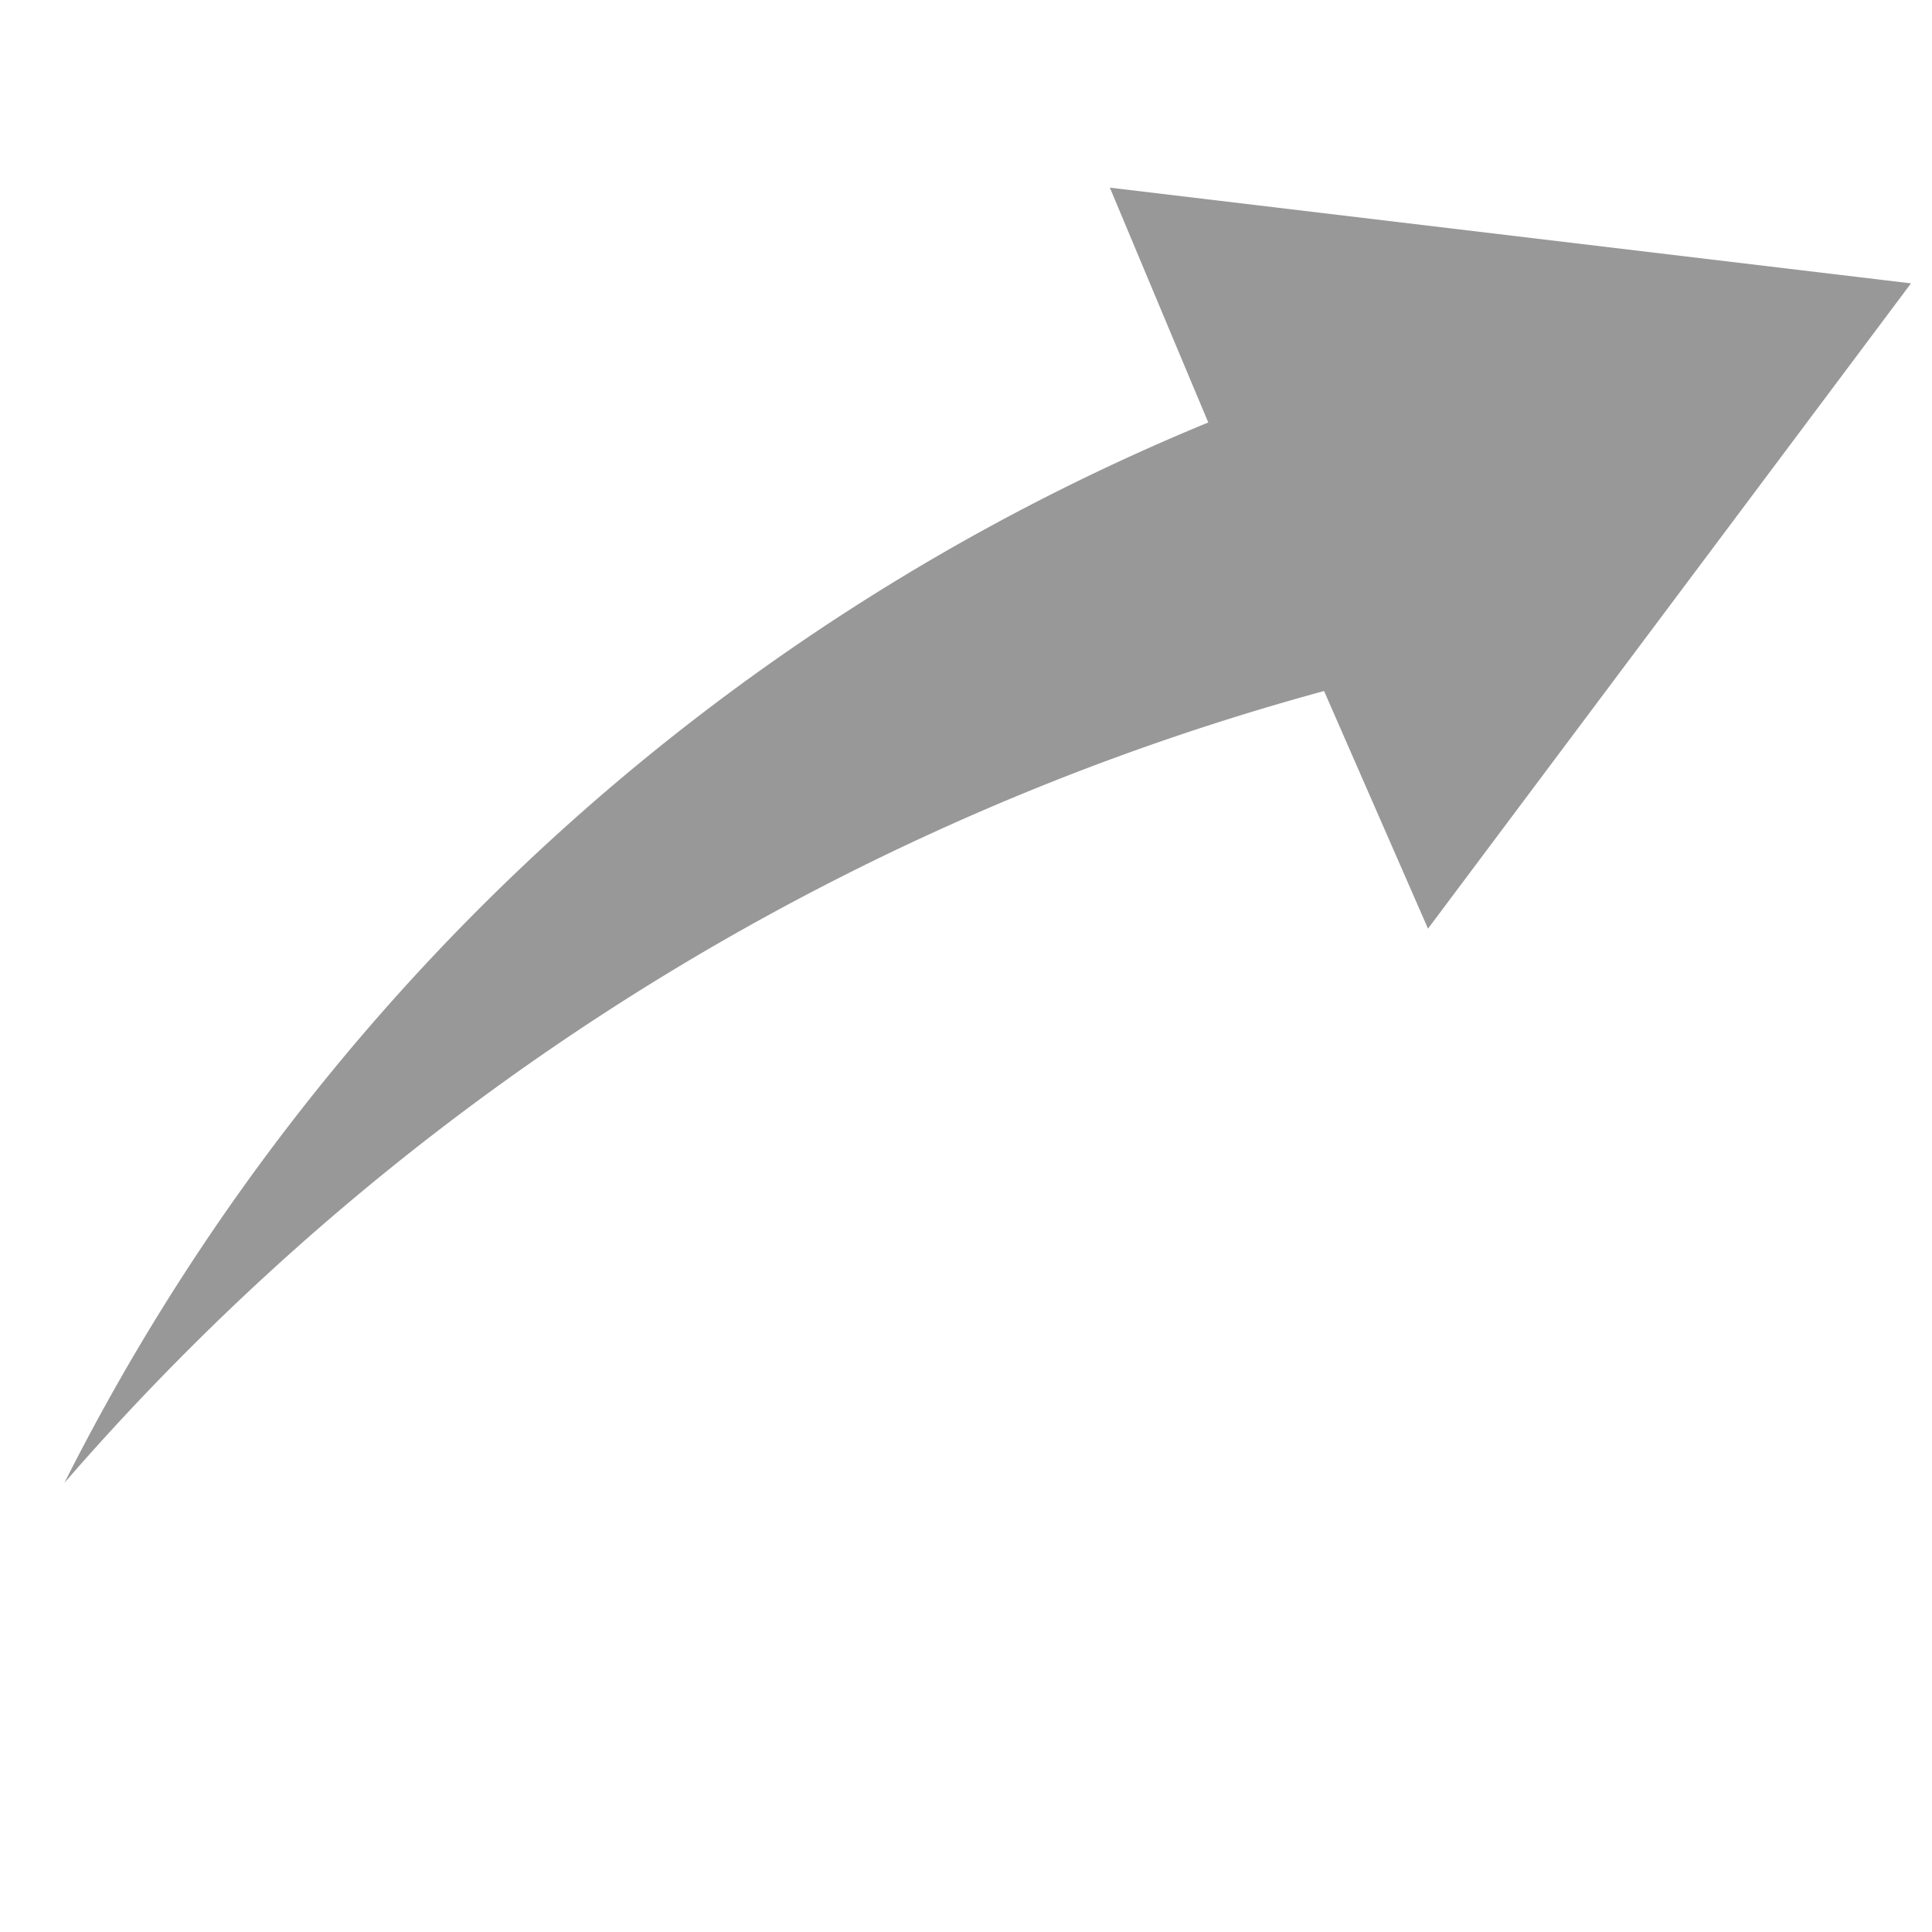 <svg id="Layer_1" data-name="Layer 1" xmlns="http://www.w3.org/2000/svg" viewBox="0 0 150 150"><defs><style>.cls-1{fill:#989898;}</style></defs><title>15share</title><path class="cls-1" d="M86.17,14.57c2.85,6.81,5.1,12.18,7.64,18.23A173.21,173.21,0,0,0,5,115.13a198.51,198.51,0,0,1,97.8-61.48l8.07,18.45L148.37,22Z"/></svg>